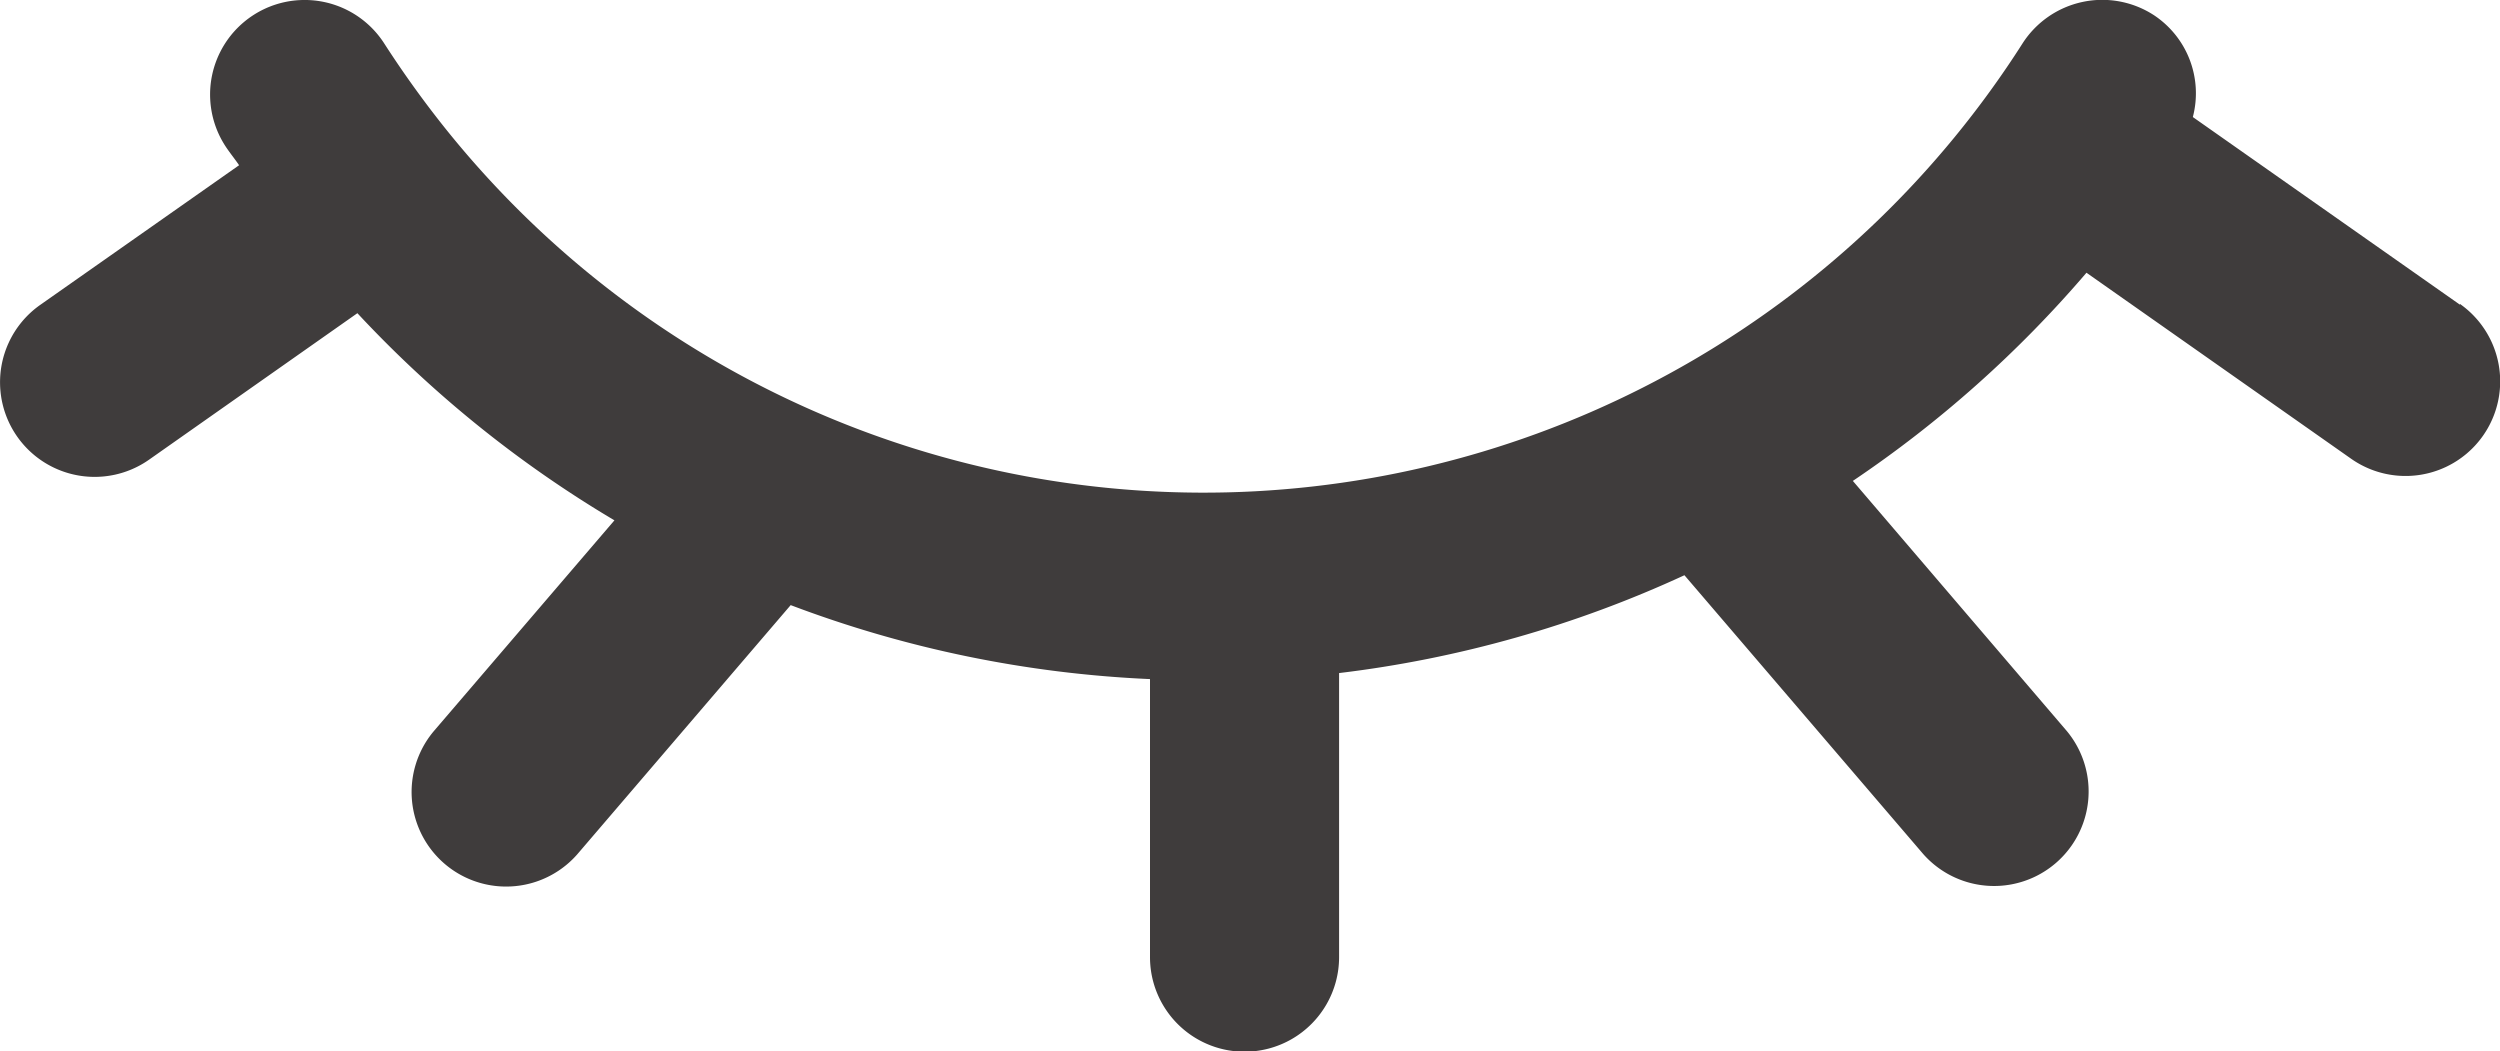 <svg xmlns="http://www.w3.org/2000/svg" width="22" height="9.253" viewBox="0 0 22 9.253">
  <defs>
    <style>
      .cls-1 {
        fill: #3f3c3c;
      }
    </style>
  </defs>
  <path id="zc_yanjing2" class="cls-1" d="M149.747,303.281l-2.35-1.651a.824.824,0,0,0-.348-.9.834.834,0,0,0-1.15.251,8.547,8.547,0,0,1-13.882.747,9.065,9.065,0,0,1-.536-.746.831.831,0,1,0-1.4.9c.038.059.083.113.123.172l-1.75,1.229a.832.832,0,1,0,.958,1.362l1.833-1.289a10.2,10.2,0,0,0,2.262,1.823l-1.592,1.858a.832.832,0,0,0,1.264,1.082l1.879-2.194a10.189,10.189,0,0,0,3.162.651v2.447a.832.832,0,1,0,1.664,0v-2.5a10.13,10.13,0,0,0,3.039-.861l2.1,2.452a.832.832,0,0,0,1.264-1.082l-1.882-2.2a10.193,10.193,0,0,0,2.056-1.832l2.329,1.637a.832.832,0,0,0,.958-1.362Z" transform="translate(-128.1 -300.6)"/>
</svg>
